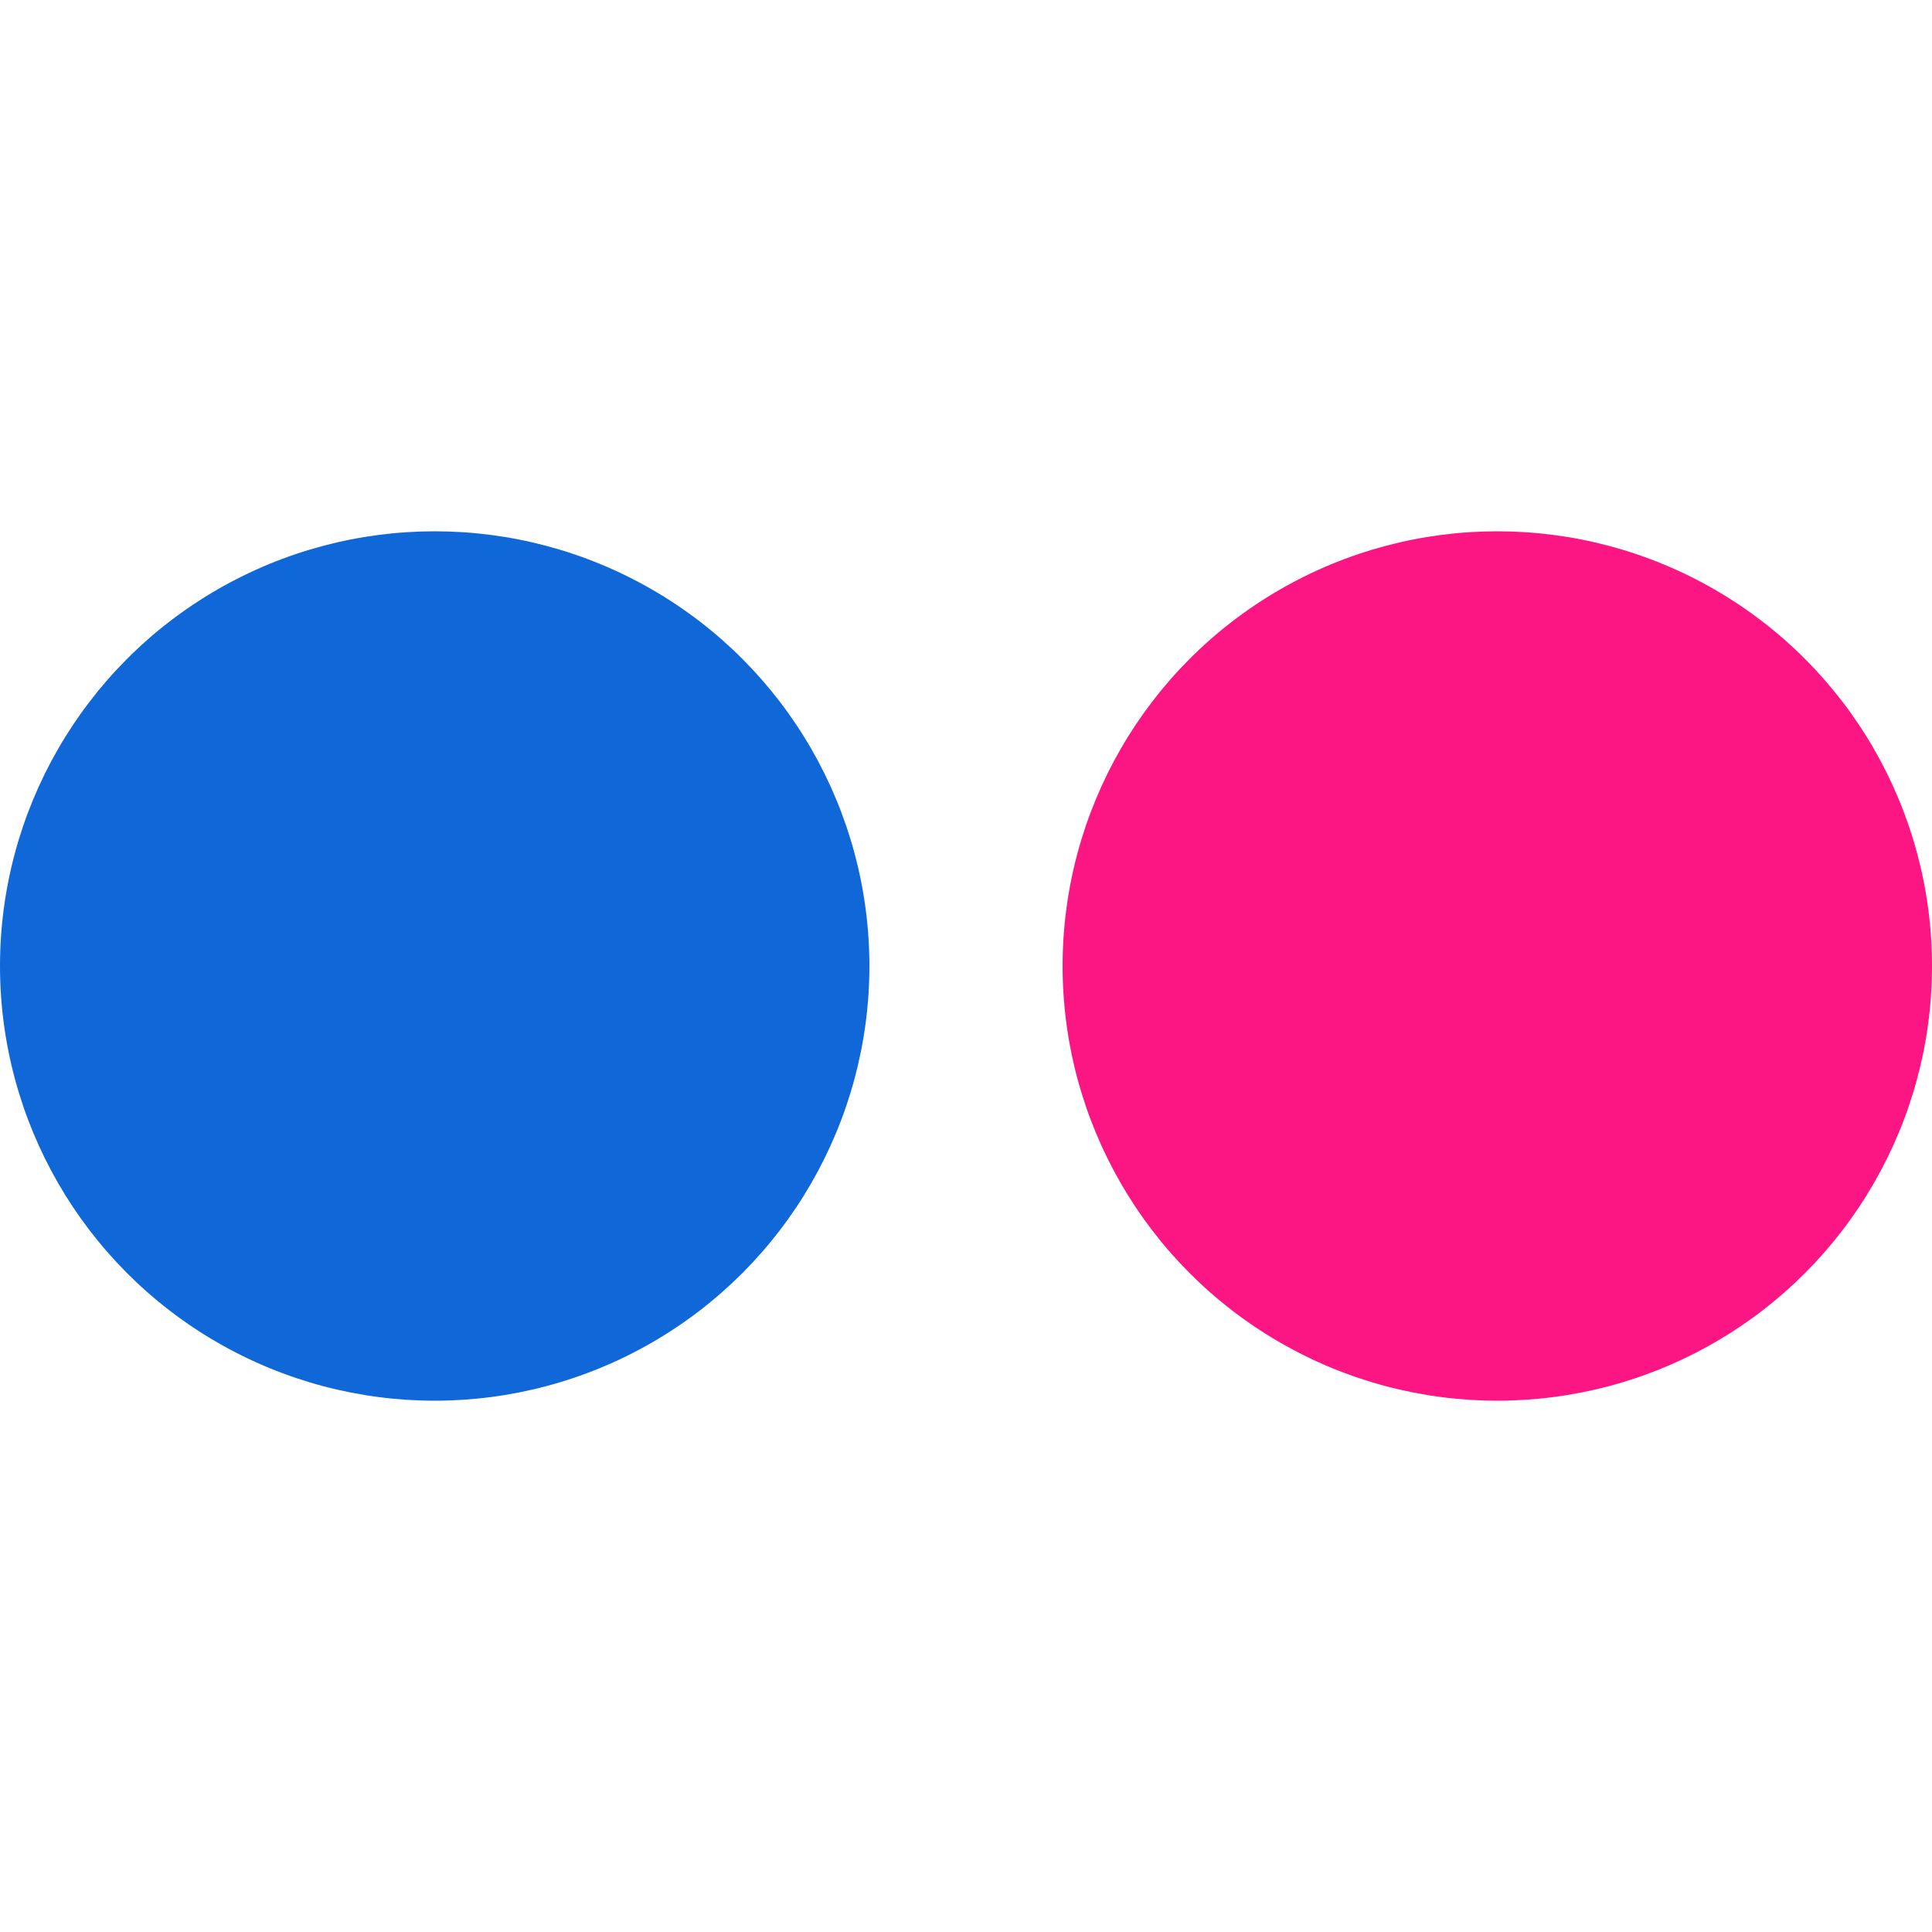 <?xml version="1.0" encoding="utf-8"?>
<!-- Generator: Adobe Illustrator 19.0.0, SVG Export Plug-In . SVG Version: 6.00 Build 0)  -->
<svg version="1.1" id="Layer_1" xmlns="http://www.w3.org/2000/svg" xmlns:xlink="http://www.w3.org/1999/xlink" x="0px" y="0px"
	 viewBox="0 0 100 100" style="enable-background:new 0 0 100 100;" xml:space="preserve">
<style type="text/css">
	.st0{fill:#1067D8;}
	.st1{fill:#FC1683;}
</style>
<circle id="XMLID_1_" class="st0" cx="22.5" cy="50" r="22.5"/>
<circle id="XMLID_3_" class="st1" cx="77.5" cy="50" r="22.5"/>
</svg>
